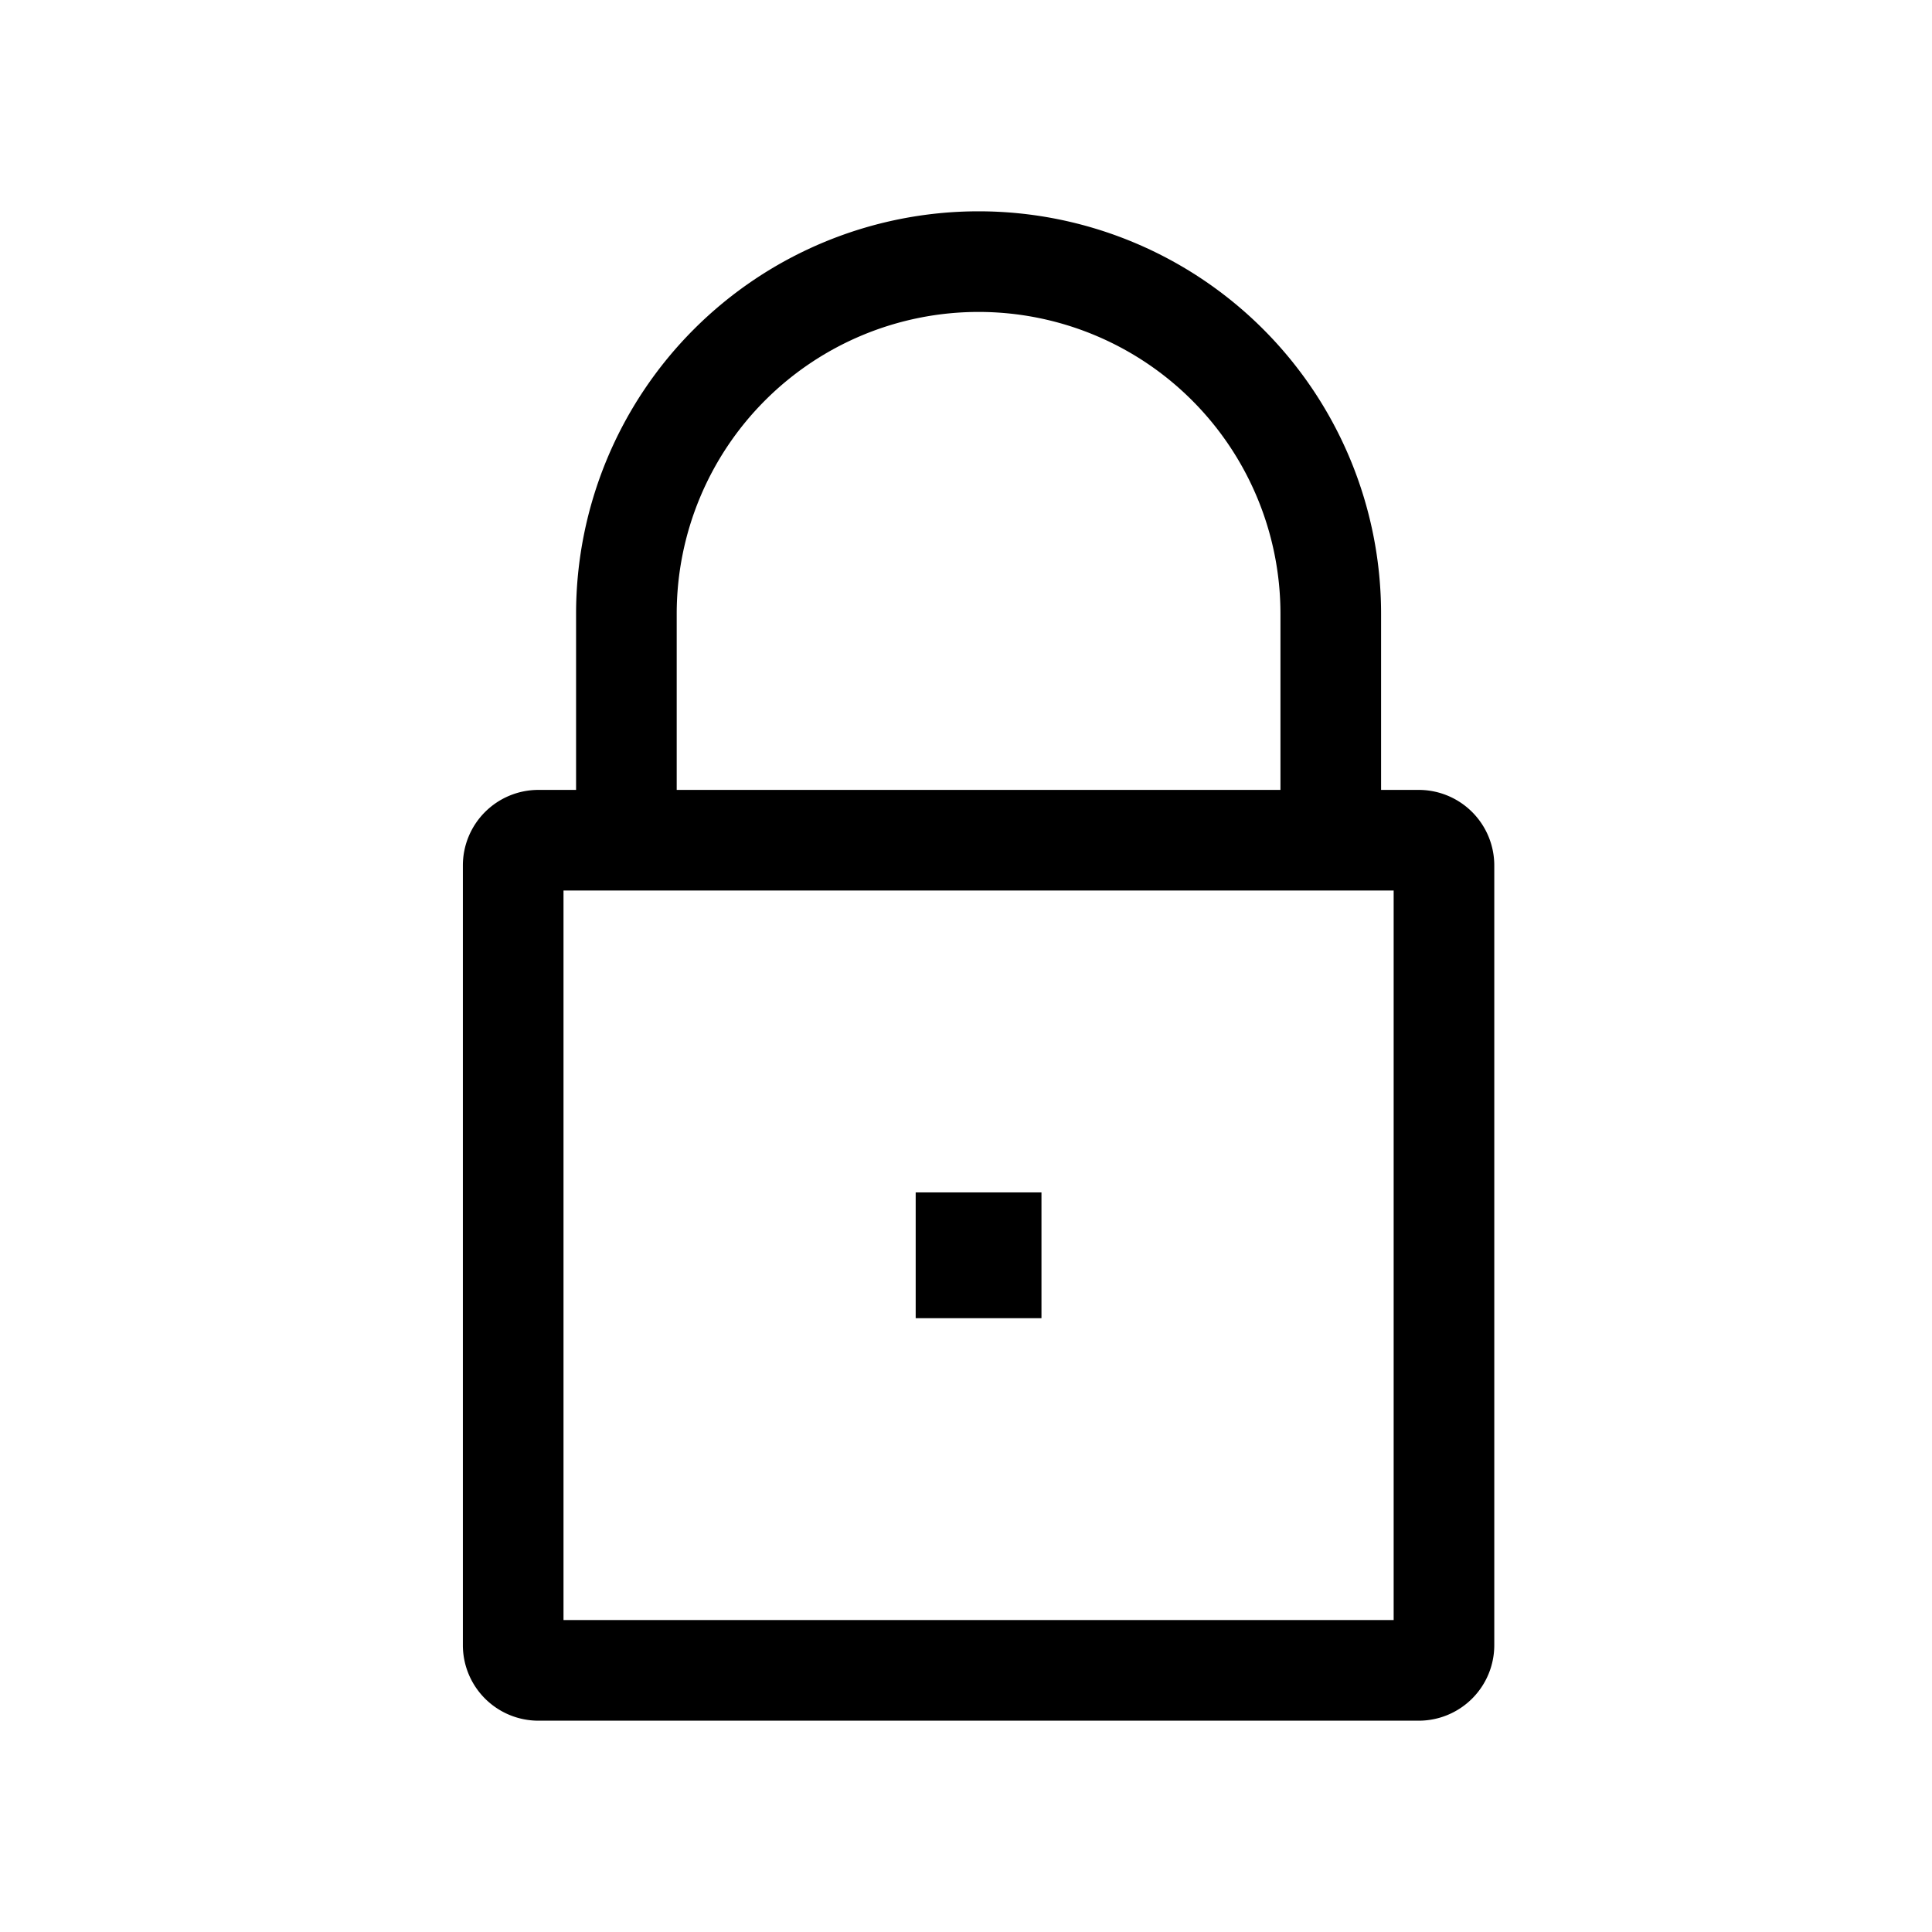 <svg xmlns="http://www.w3.org/2000/svg" width="100%" height="100%" viewBox="-51.2 -51.2 614.4 614.4"><path fill="currentColor" d="M400 200h-12v-56a128 128 0 00-256 0v56h-12a24.028 24.028 0 00-24 24v248a24.028 24.028 0 0024 24h280a24.028 24.028 0 0024-24V224a24.028 24.028 0 00-24-24zm-236-56a96 96 0 01192 0v56H164zm228 320H128V232h264z" class="ci-primary"/><path fill="currentColor" d="M240 328h40v40h-40z" class="ci-primary"/></svg>